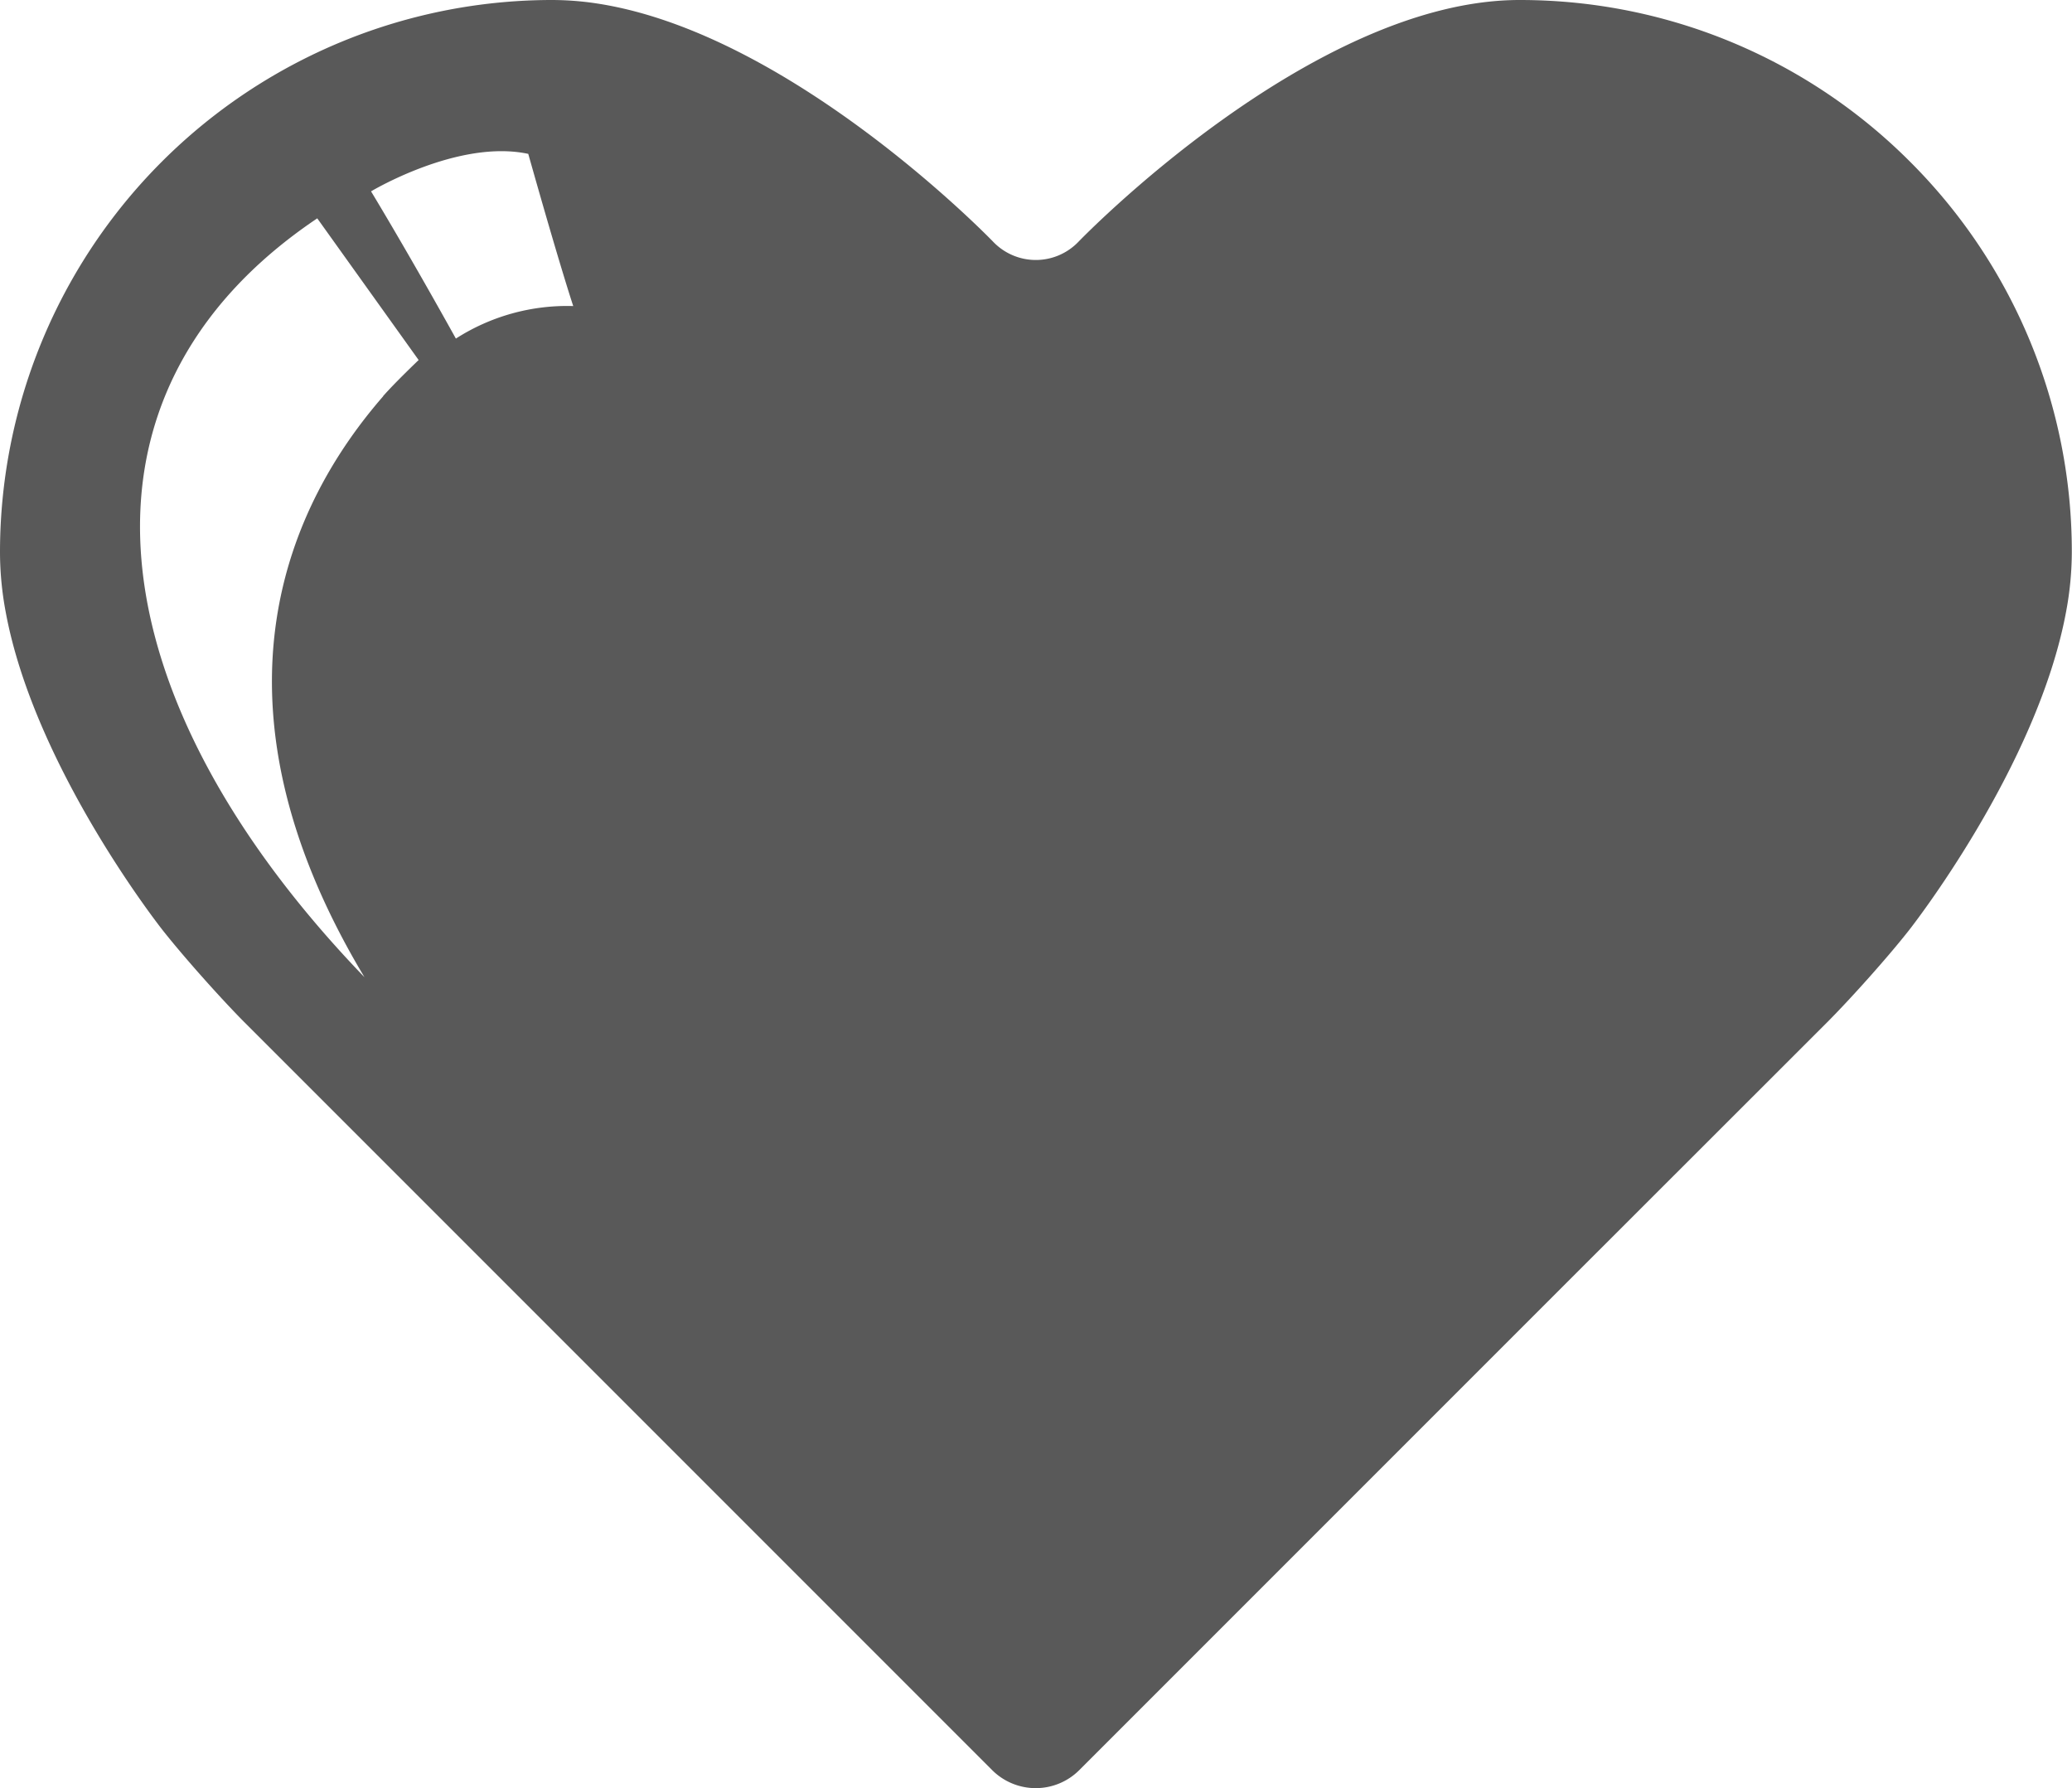 <svg id="icons" xmlns="http://www.w3.org/2000/svg" viewBox="0 0 110.57 95.41"><defs><style>.cls-1{fill:#595959;}</style></defs><title>blog</title><path class="cls-1" d="M151.73,594.14a29.37,29.37,0,0,0-17.86-8.5,29.69,29.69,0,0,0-3-.15c-11.12,0-23.54,12.9-23.54,12.9a3.15,3.15,0,0,1-4.55,0s-10.73-11.15-21.18-12.72a16.13,16.13,0,0,0-2.36-.18A29.47,29.47,0,0,0,49.78,615a17.34,17.34,0,0,0,.3,3.12c1.53,8.35,8.38,17,8.38,17,1.12,1.42,3.08,3.62,4.35,4.9l13.92,13.92,13,13,13,13a3.29,3.29,0,0,0,4.64,0l15.4-15.4,10.61-10.61L147.32,640c1.27-1.28,3.24-3.48,4.35-4.9,0,0,6.84-8.68,8.37-17a17.4,17.4,0,0,0,.3-3.12A29.37,29.37,0,0,0,151.73,594.14Zm-81.5,12.49c-4.87,5.59-10,16-1,31-14.25-14.78-16.64-31-2.52-40.49l5.41,7.56S70.85,605.91,70.22,606.63Zm3.88-3.07c-2.66-4.79-4.53-7.86-4.53-7.86s4.66-2.8,8.39-2c1.73,6.13,2.4,8.12,2.4,8.12A11,11,0,0,0,74.1,603.56Z" transform="translate(-49.78 -585.49)"/></svg>